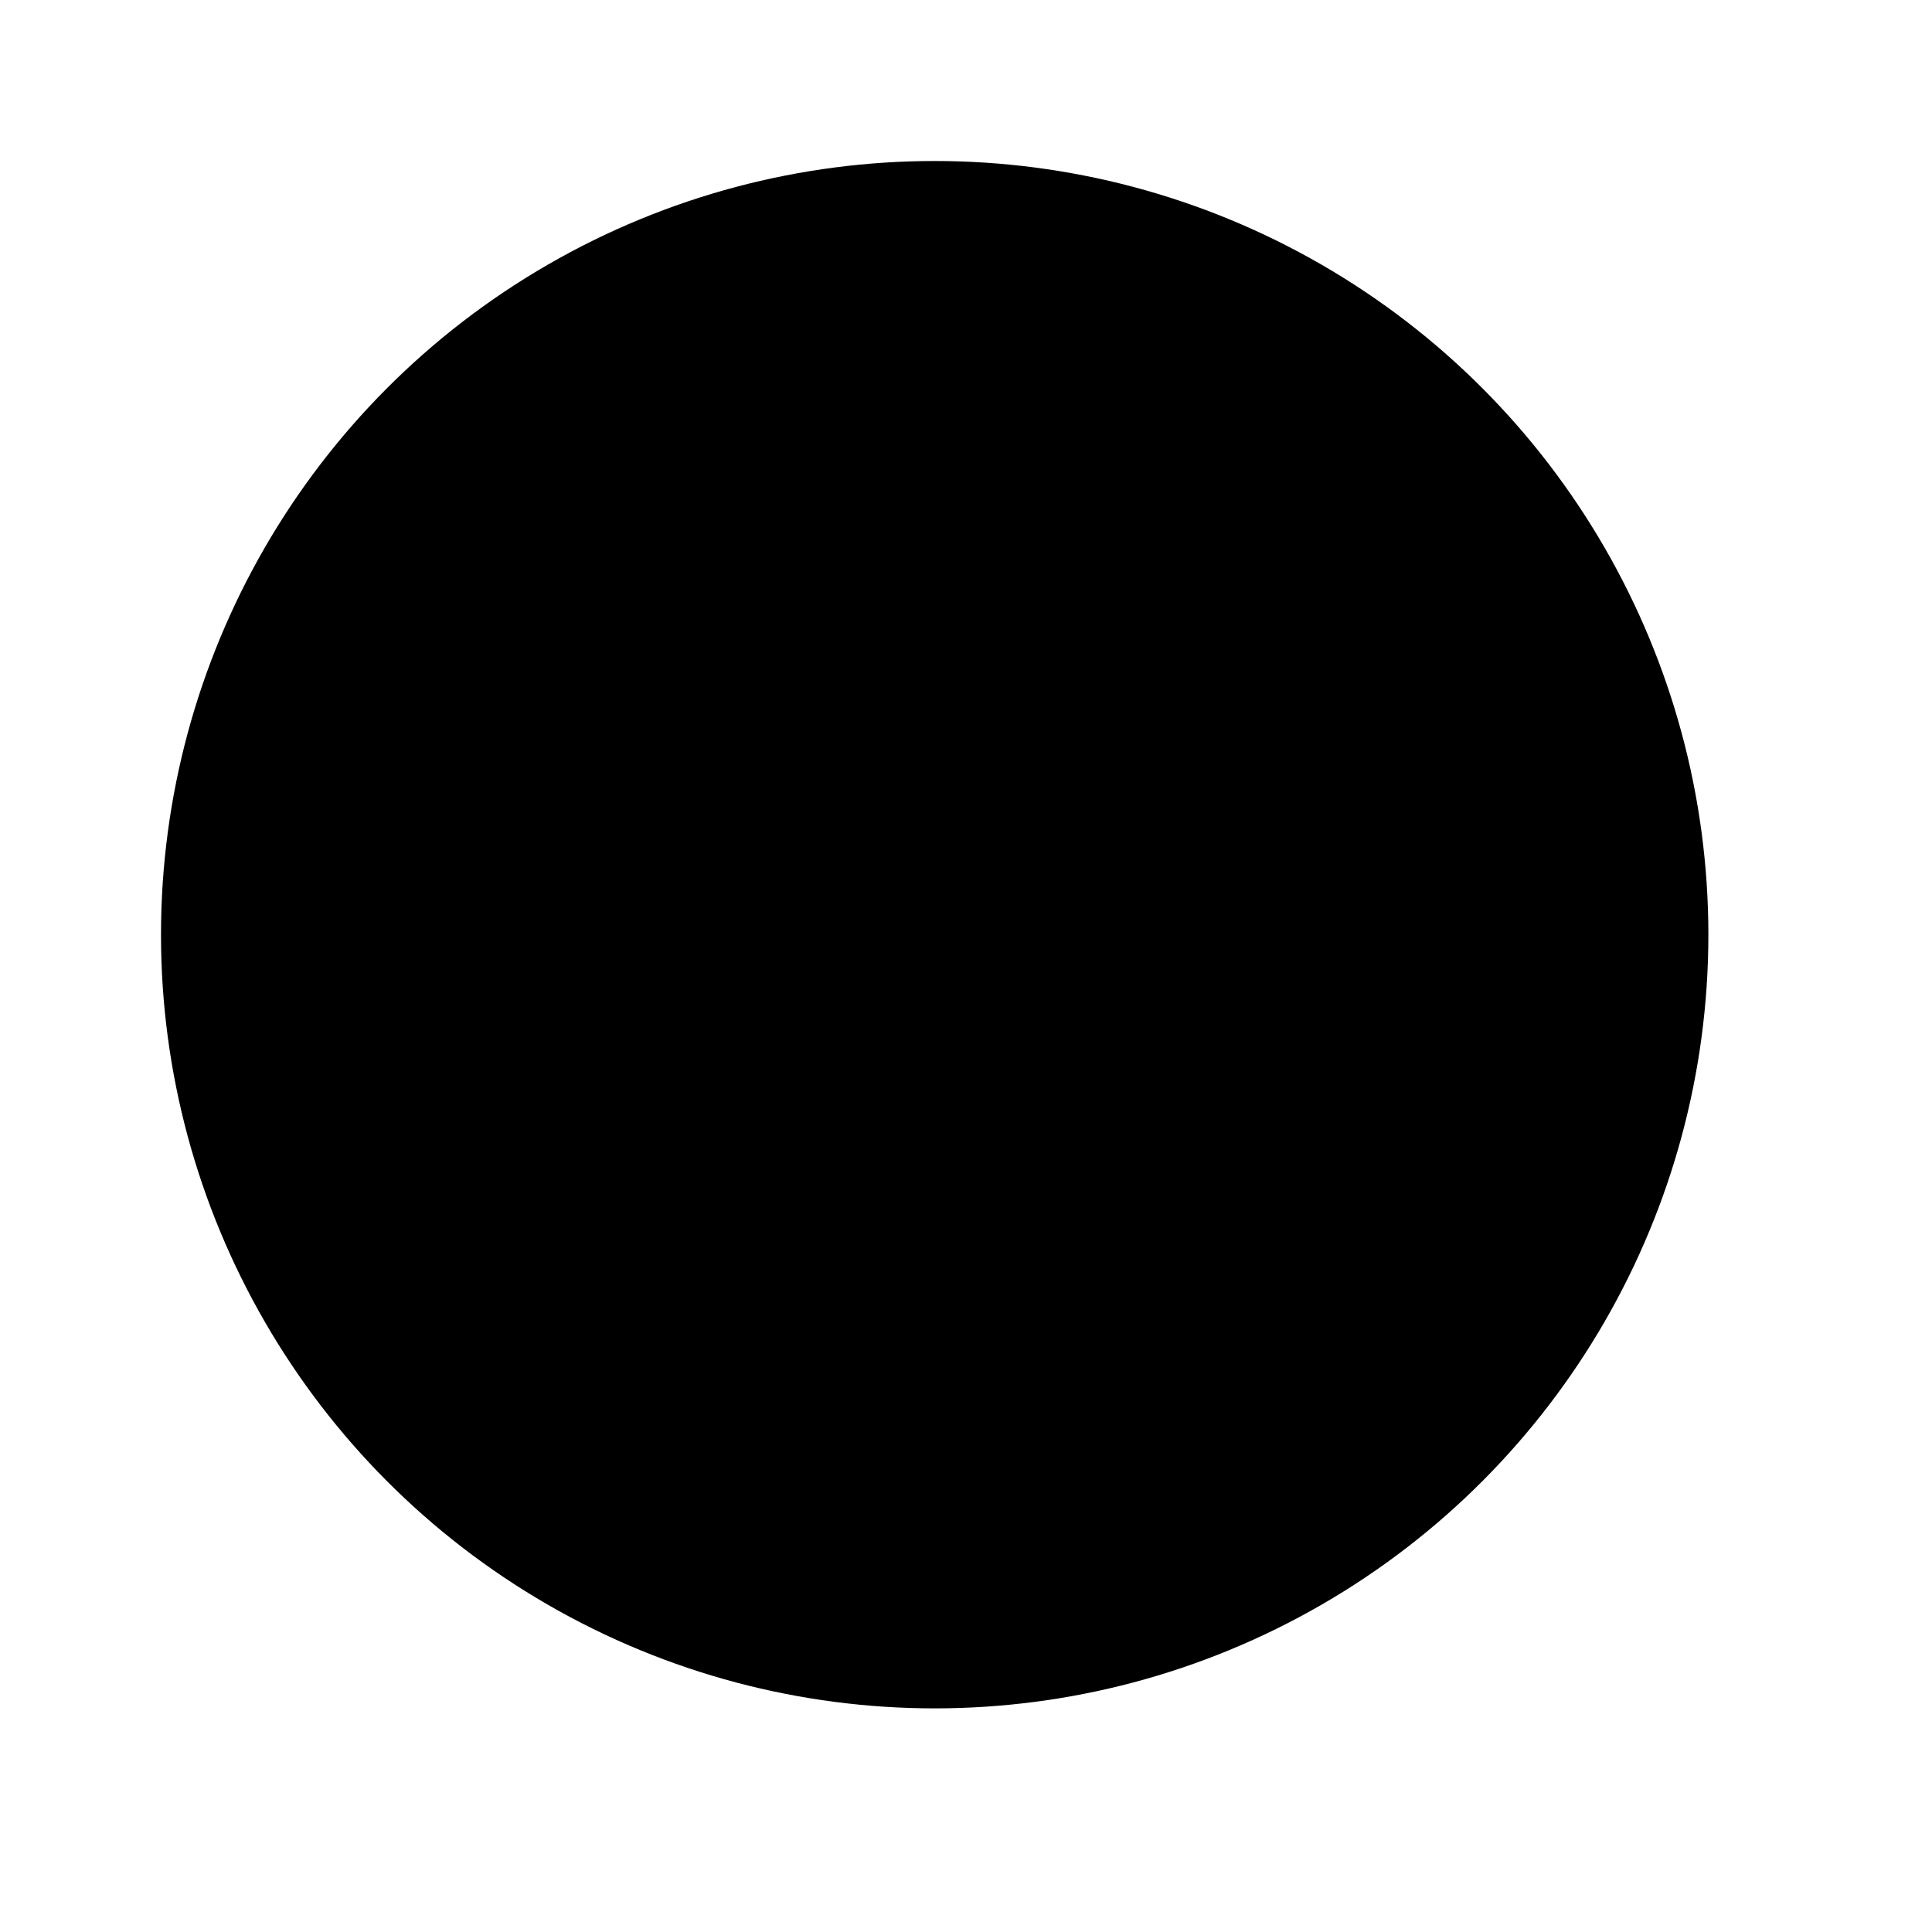 <svg viewBox="0 0 24 24" xmlns="http://www.w3.org/2000/svg">
<g id="Iconly/Light/Discovery">
<g id="Discovery">
<path id="Path_33947" fill-rule="evenodd" clip-rule="evenodd" d="M8.27 14.952L9.863 9.863L14.952 8.27L13.359 13.359L8.27 14.952Z" stroke-width="1.5" stroke-linecap="round" stroke-linejoin="round"/>
<circle id="Ellipse_738" cx="11.611" cy="11.611" r="9.611" stroke-width="1.5" stroke-linecap="round" stroke-linejoin="round"/>
</g>
</g>
</svg>
